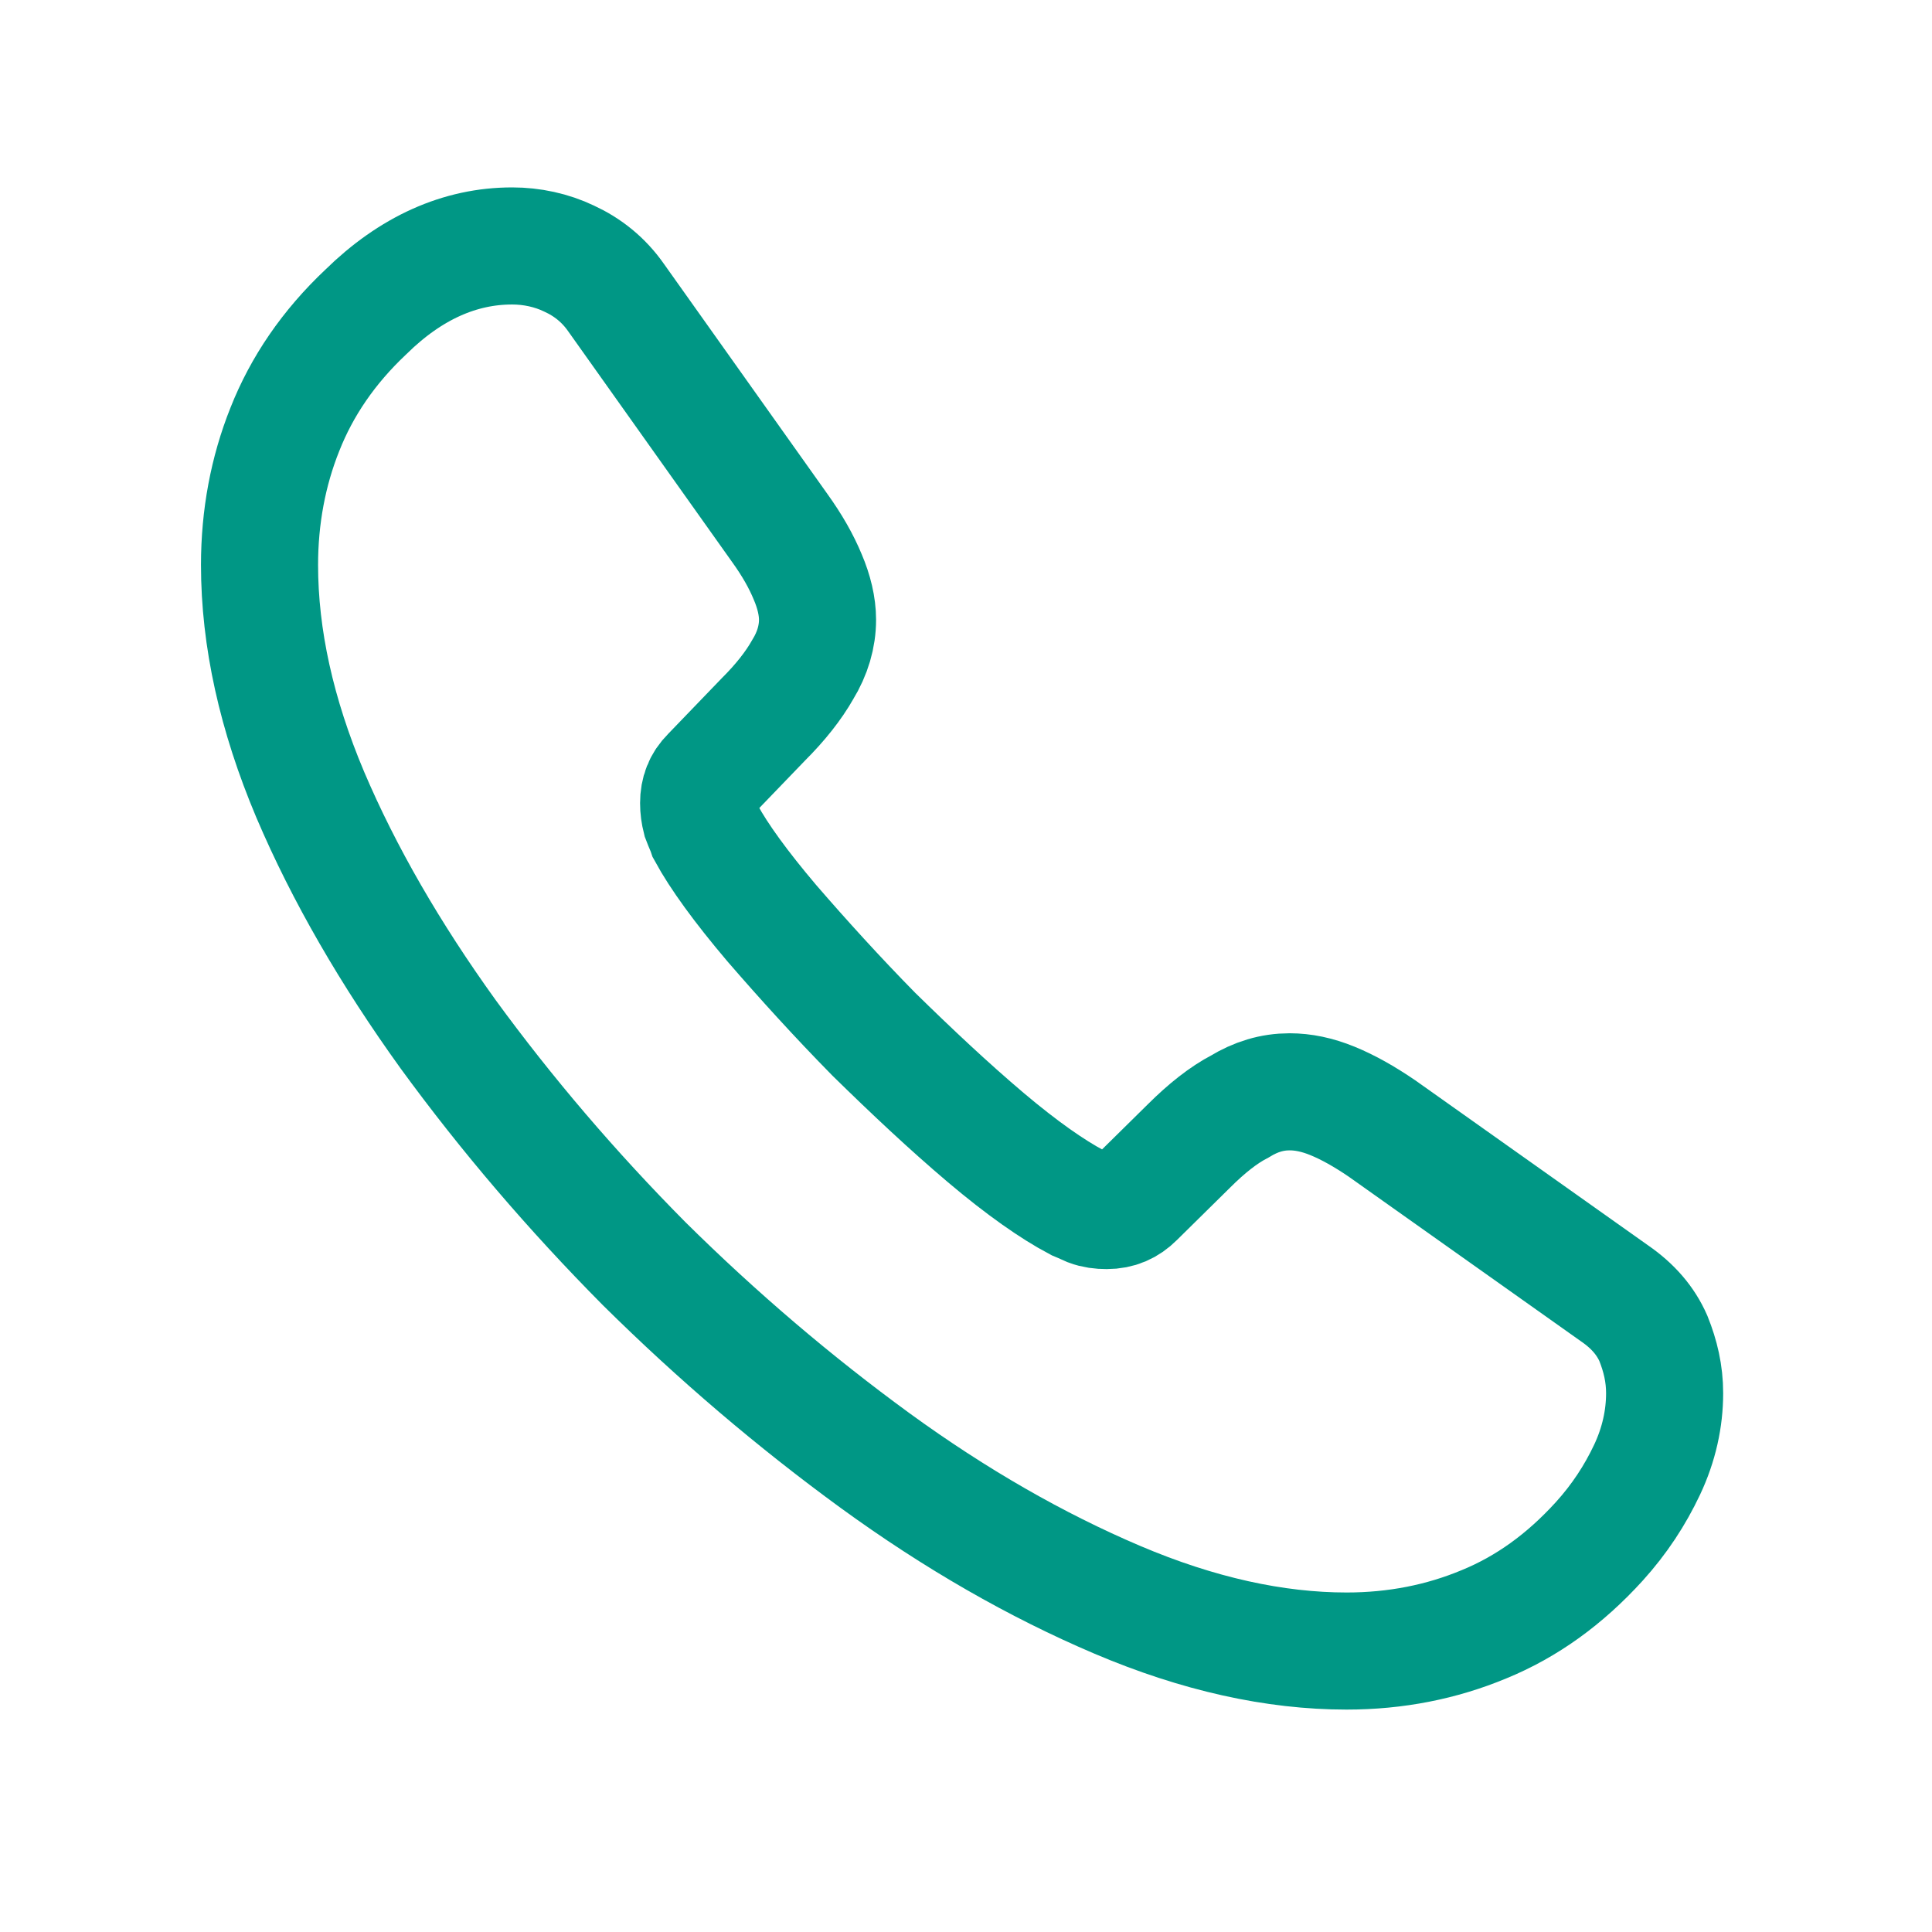 <svg width="33" height="33" viewBox="0 0 33 33" fill="none" xmlns="http://www.w3.org/2000/svg">
<path d="M28.433 23.797C28.433 24.229 28.337 24.673 28.133 25.105C27.929 25.537 27.664 25.945 27.316 26.329C26.727 26.977 26.078 27.445 25.345 27.745C24.624 28.045 23.843 28.201 23.001 28.201C21.776 28.201 20.465 27.913 19.083 27.325C17.701 26.737 16.319 25.945 14.949 24.949C13.567 23.941 12.257 22.825 11.007 21.589C9.769 20.341 8.652 19.033 7.654 17.665C6.669 16.297 5.876 14.929 5.299 13.573C4.722 12.205 4.433 10.897 4.433 9.649C4.433 8.833 4.578 8.053 4.866 7.333C5.155 6.601 5.611 5.929 6.248 5.329C7.017 4.573 7.859 4.201 8.748 4.201C9.084 4.201 9.421 4.273 9.721 4.417C10.034 4.561 10.31 4.777 10.527 5.089L13.315 9.013C13.531 9.313 13.687 9.589 13.796 9.853C13.904 10.105 13.964 10.357 13.964 10.585C13.964 10.873 13.88 11.161 13.711 11.437C13.555 11.713 13.327 12.001 13.038 12.289L12.125 13.237C11.993 13.369 11.933 13.525 11.933 13.717C11.933 13.813 11.945 13.897 11.969 13.993C12.005 14.089 12.041 14.161 12.065 14.233C12.281 14.629 12.654 15.145 13.183 15.769C13.723 16.393 14.3 17.029 14.925 17.665C15.574 18.301 16.199 18.889 16.836 19.429C17.461 19.957 17.978 20.317 18.386 20.533C18.447 20.557 18.519 20.593 18.603 20.629C18.699 20.665 18.795 20.677 18.903 20.677C19.108 20.677 19.264 20.605 19.396 20.473L20.309 19.573C20.61 19.273 20.898 19.045 21.175 18.901C21.451 18.733 21.727 18.649 22.028 18.649C22.256 18.649 22.497 18.697 22.761 18.805C23.025 18.913 23.302 19.069 23.602 19.273L27.58 22.093C27.893 22.309 28.109 22.561 28.241 22.861C28.361 23.161 28.433 23.461 28.433 23.797Z" stroke="#009785" stroke-width="2" stroke-miterlimit="10"/>
</svg>
